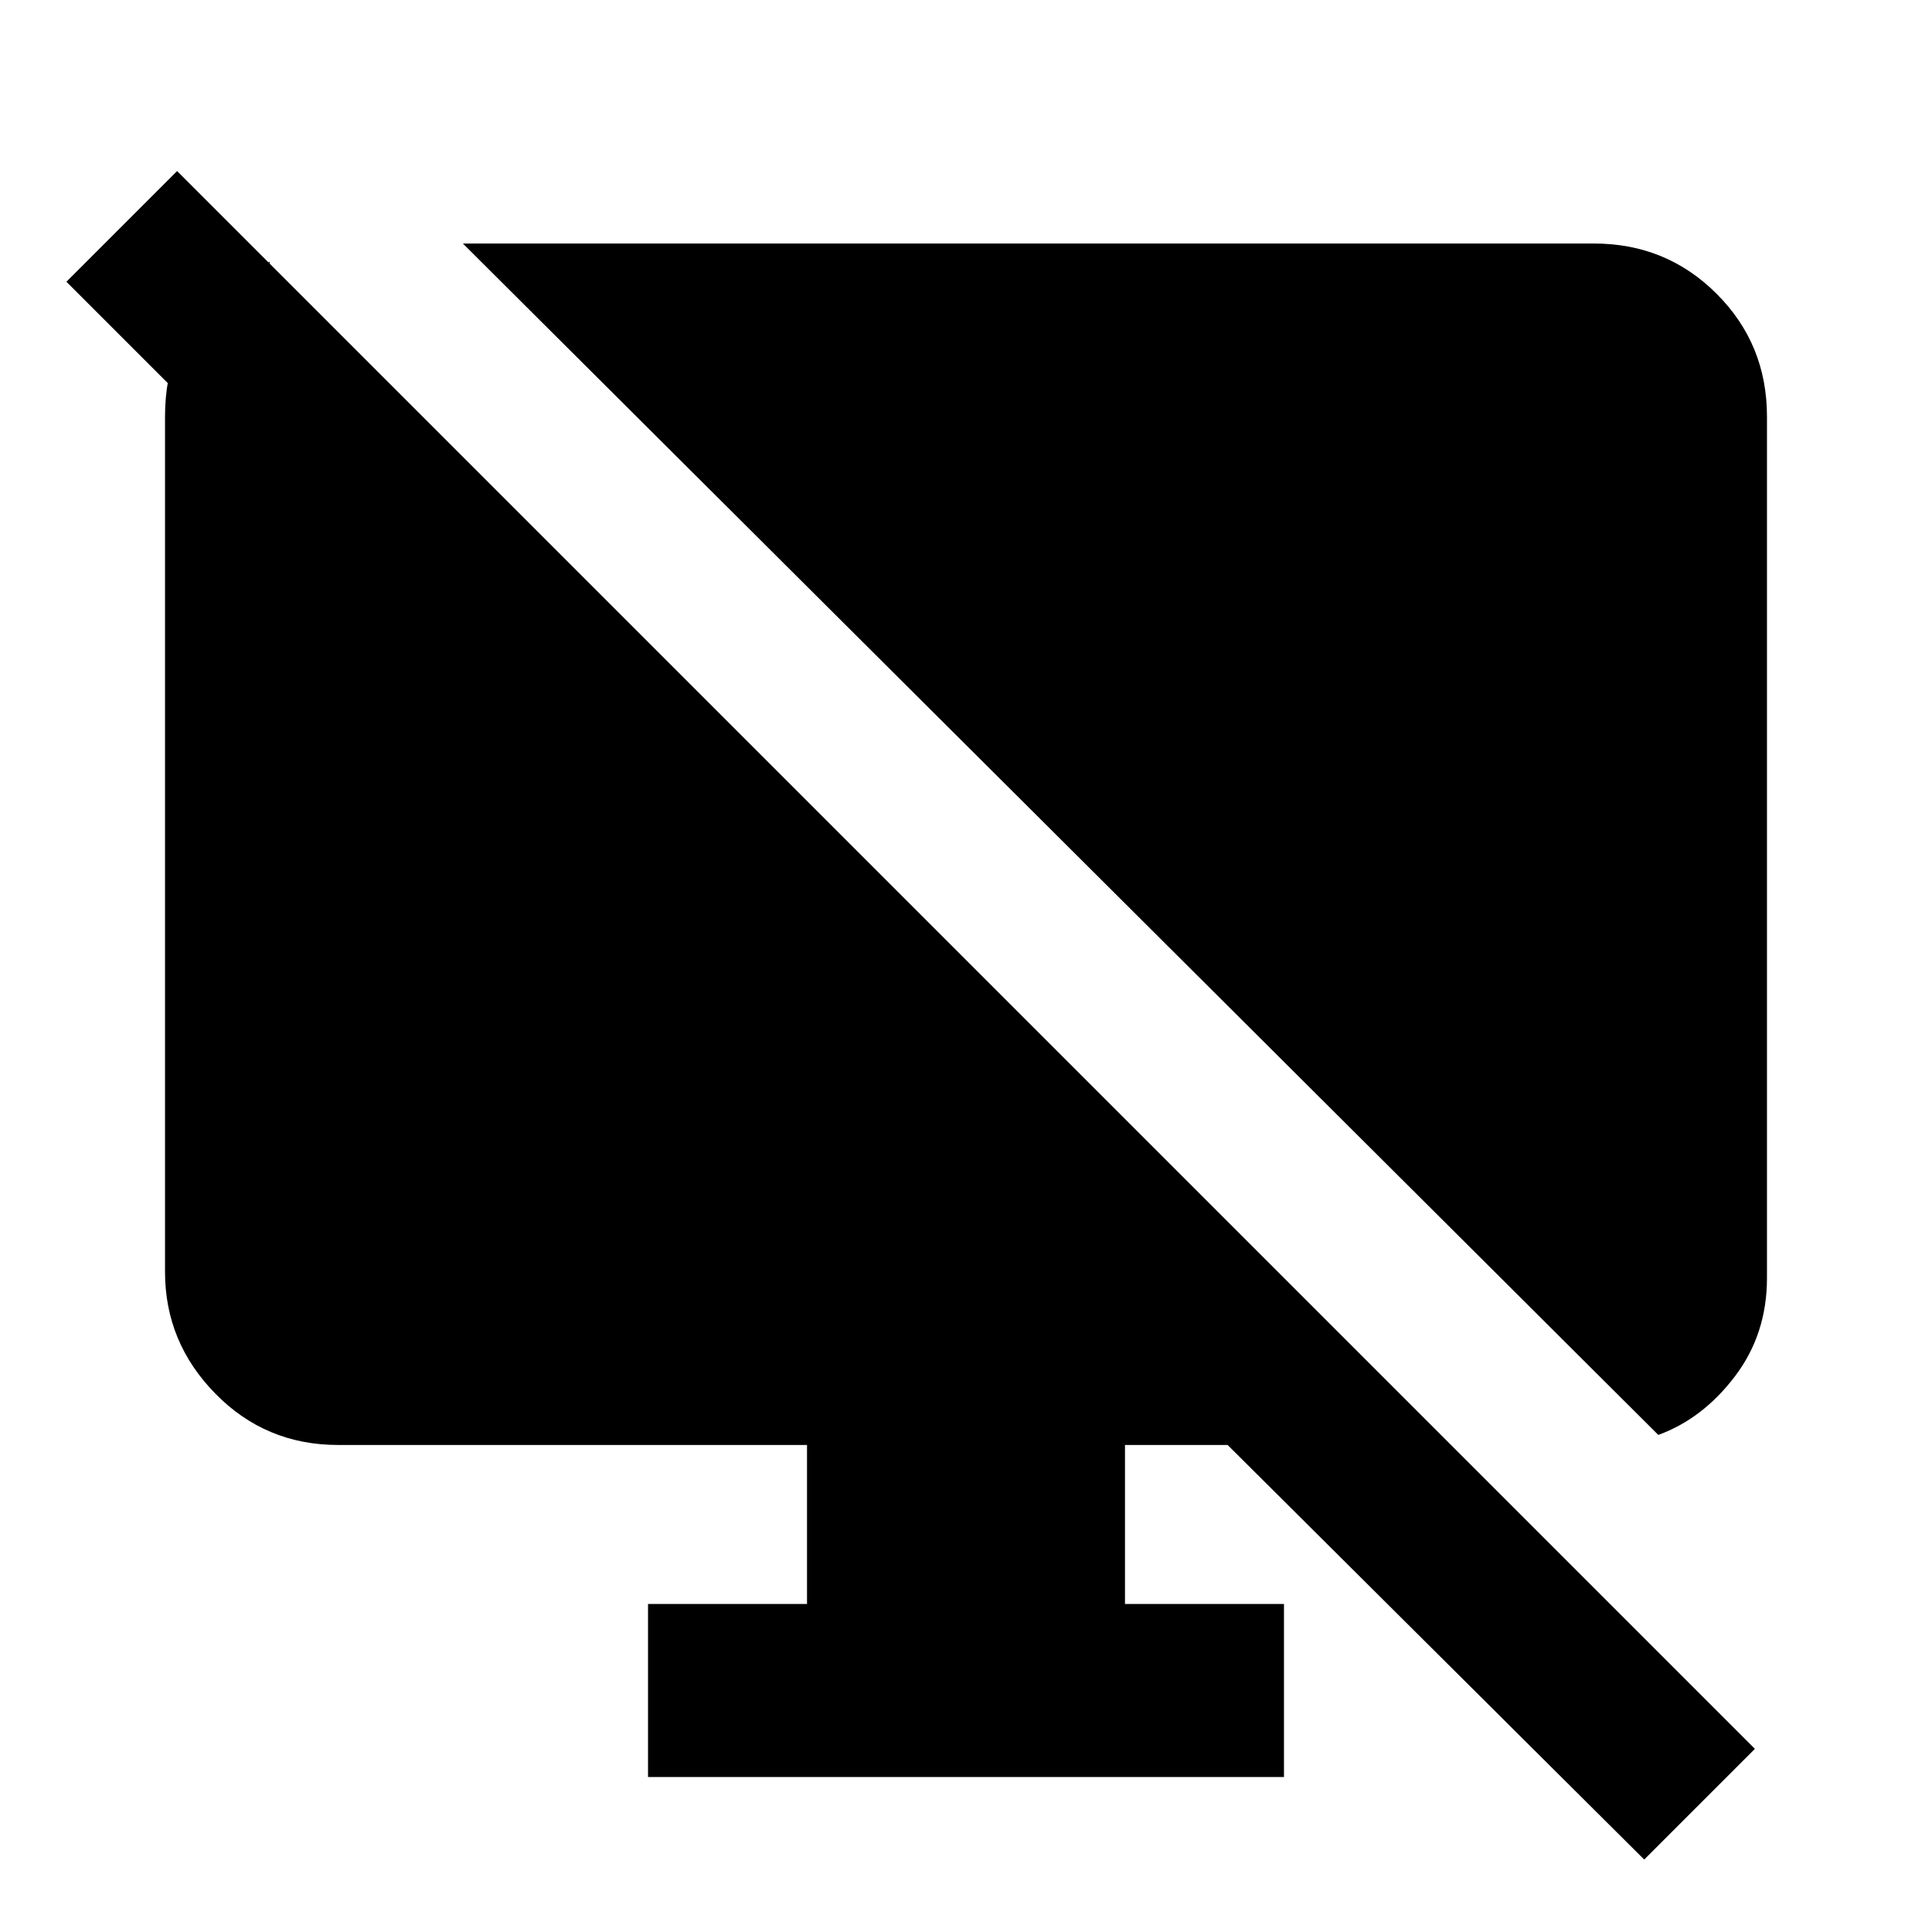<svg xmlns="http://www.w3.org/2000/svg" height="24" width="24"><path d="M3.35 3.25v2.775L.825 3.5 2.2 2.125l19.6 19.6-1.375 1.375-5.175-5.15h-1.275v1.975h1.975v2.15h-7.9v-2.15h1.975V17.95H4.2q-.9 0-1.525-.638-.625-.637-.625-1.512V5.175q0-.975.65-1.45l.65-.475ZM20.6 17.825 5.75 3.025H19.8q.9 0 1.525.625.625.625.625 1.525v10.7q0 .7-.4 1.225-.4.525-.95.725Z"/></svg>